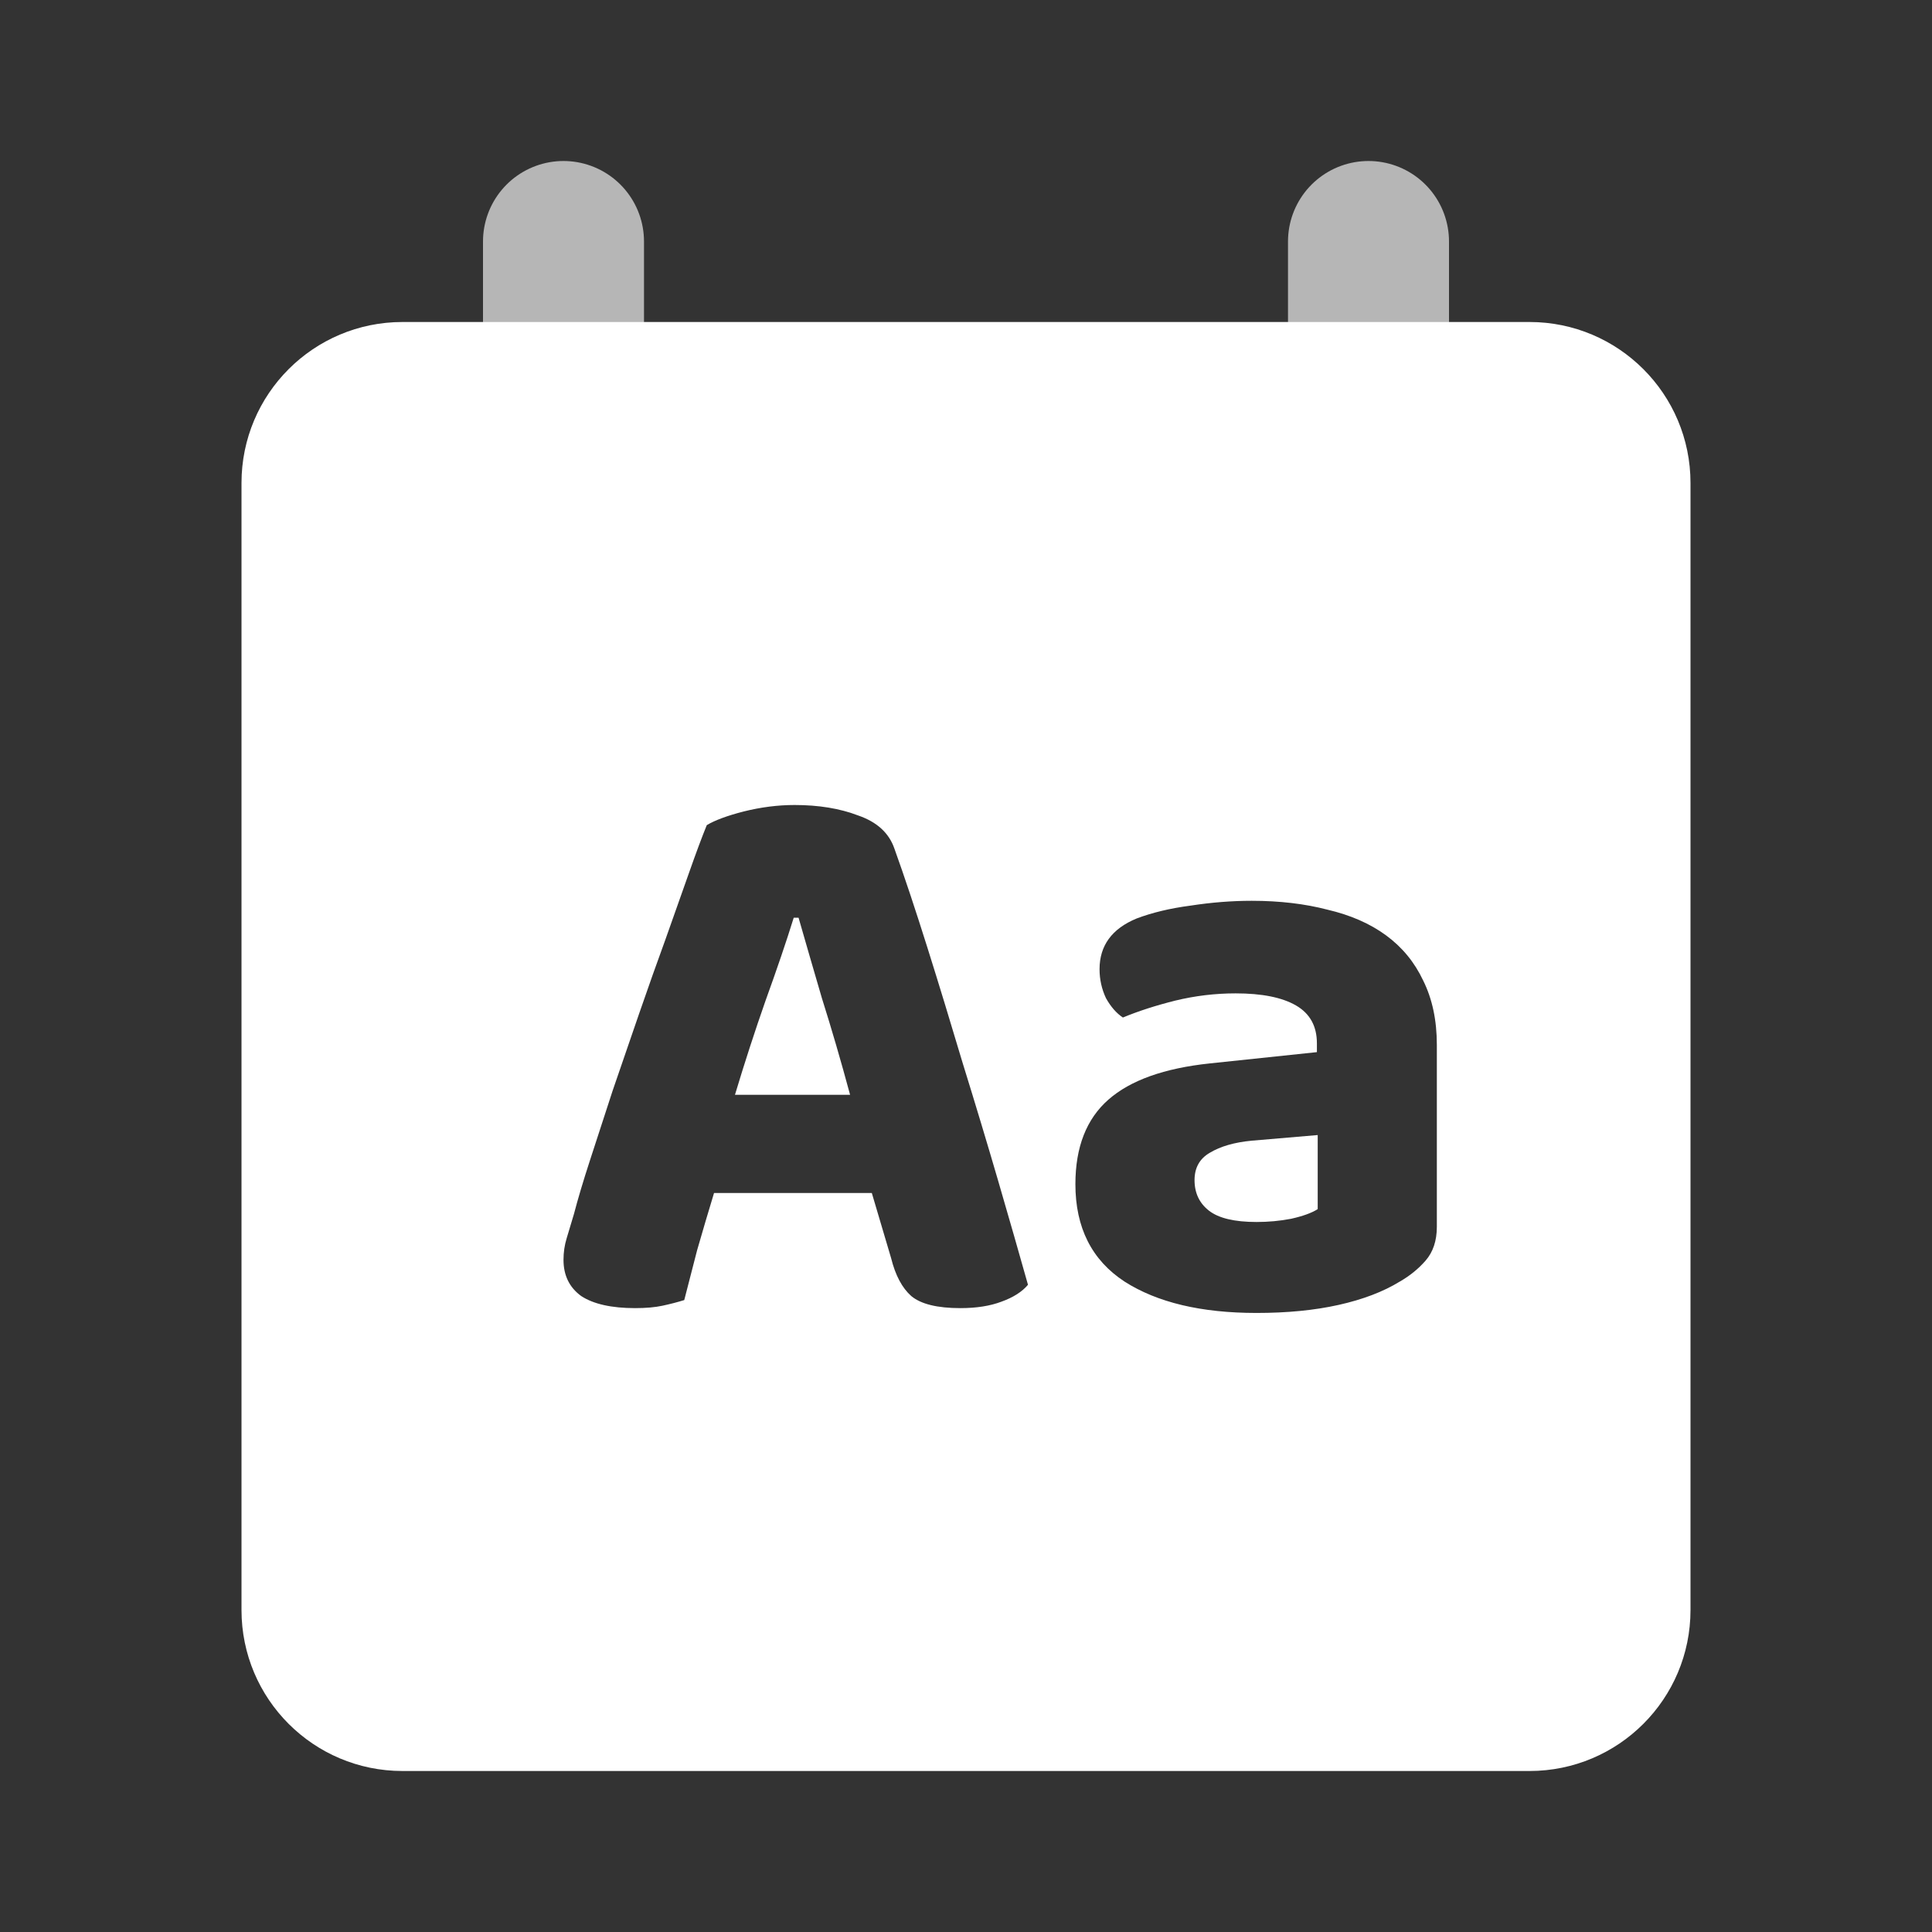 <svg width="24" height="24" viewBox="0 0 24 24" fill="none" xmlns="http://www.w3.org/2000/svg">
<rect x="0" y="0" width="24" height="24" fill="#333333" stroke="none"/>
<path d="M7 3V7" stroke="#B6B6B6" stroke-width="2" stroke-linecap="round"/>
<path d="M17 3V7" stroke="#B6B6B6" stroke-width="2" stroke-linecap="round"/>
<path d="M9.51 12.43C9.65 12.043 9.767 11.7 9.86 11.4H9.92C10 11.68 10.097 12.013 10.21 12.4C10.33 12.78 10.447 13.18 10.56 13.6H9.13C9.25 13.2 9.377 12.81 9.51 12.43Z" fill="white"/>
<path d="M16.039 15.14C15.899 15.167 15.756 15.18 15.609 15.18C15.336 15.18 15.139 15.133 15.019 15.04C14.899 14.947 14.839 14.82 14.839 14.66C14.839 14.507 14.902 14.393 15.029 14.32C15.162 14.24 15.336 14.19 15.549 14.17L16.369 14.1V15.02C16.296 15.067 16.186 15.107 16.039 15.14Z" fill="white"/>
<path fill-rule="evenodd" clip-rule="evenodd" d="M5 4C3.895 4 3 4.895 3 6V20C3 21.105 3.895 22 5 22H19C20.105 22 21 21.105 21 20V6C21 4.895 20.105 4 19 4H5ZM8.87 14.82H10.83L11.07 15.63C11.123 15.843 11.207 16 11.32 16.1C11.44 16.2 11.643 16.25 11.93 16.25C12.13 16.25 12.3 16.223 12.44 16.17C12.587 16.117 12.697 16.047 12.77 15.96C12.663 15.58 12.54 15.15 12.4 14.67C12.26 14.19 12.113 13.703 11.96 13.21C11.813 12.717 11.667 12.237 11.52 11.77C11.373 11.303 11.237 10.893 11.11 10.54C11.043 10.347 10.893 10.21 10.66 10.13C10.433 10.043 10.17 10 9.87 10C9.663 10 9.453 10.027 9.24 10.08C9.033 10.133 8.88 10.19 8.78 10.25C8.72 10.397 8.647 10.593 8.56 10.84C8.473 11.087 8.377 11.36 8.27 11.66C8.163 11.953 8.053 12.263 7.94 12.59C7.827 12.917 7.717 13.237 7.61 13.55C7.51 13.857 7.417 14.143 7.33 14.41C7.243 14.677 7.177 14.9 7.13 15.08C7.097 15.193 7.067 15.293 7.04 15.38C7.013 15.467 7 15.557 7 15.65C7 15.843 7.073 15.993 7.22 16.1C7.373 16.2 7.597 16.25 7.89 16.25C8.023 16.25 8.137 16.24 8.23 16.22C8.323 16.2 8.413 16.177 8.5 16.15C8.547 15.97 8.6 15.763 8.66 15.53C8.727 15.297 8.797 15.06 8.87 14.82ZM16.489 11.3C16.209 11.227 15.896 11.19 15.549 11.19C15.302 11.19 15.049 11.21 14.789 11.25C14.536 11.283 14.312 11.337 14.119 11.41C13.812 11.537 13.659 11.747 13.659 12.04C13.659 12.167 13.686 12.287 13.739 12.4C13.799 12.507 13.869 12.587 13.949 12.64C14.142 12.56 14.359 12.49 14.599 12.43C14.846 12.37 15.096 12.34 15.349 12.34C15.676 12.34 15.926 12.39 16.099 12.49C16.272 12.59 16.359 12.747 16.359 12.96V13.07L15.029 13.21C14.462 13.27 14.042 13.42 13.769 13.66C13.496 13.9 13.359 14.25 13.359 14.71C13.359 15.25 13.562 15.653 13.969 15.92C14.376 16.18 14.922 16.31 15.609 16.31C15.989 16.31 16.329 16.277 16.629 16.21C16.929 16.143 17.182 16.047 17.389 15.92C17.516 15.847 17.622 15.76 17.709 15.66C17.802 15.553 17.849 15.413 17.849 15.24V12.98C17.849 12.673 17.792 12.407 17.679 12.18C17.572 11.953 17.419 11.767 17.219 11.62C17.019 11.473 16.776 11.367 16.489 11.3Z" fill="white"/>
</svg>
